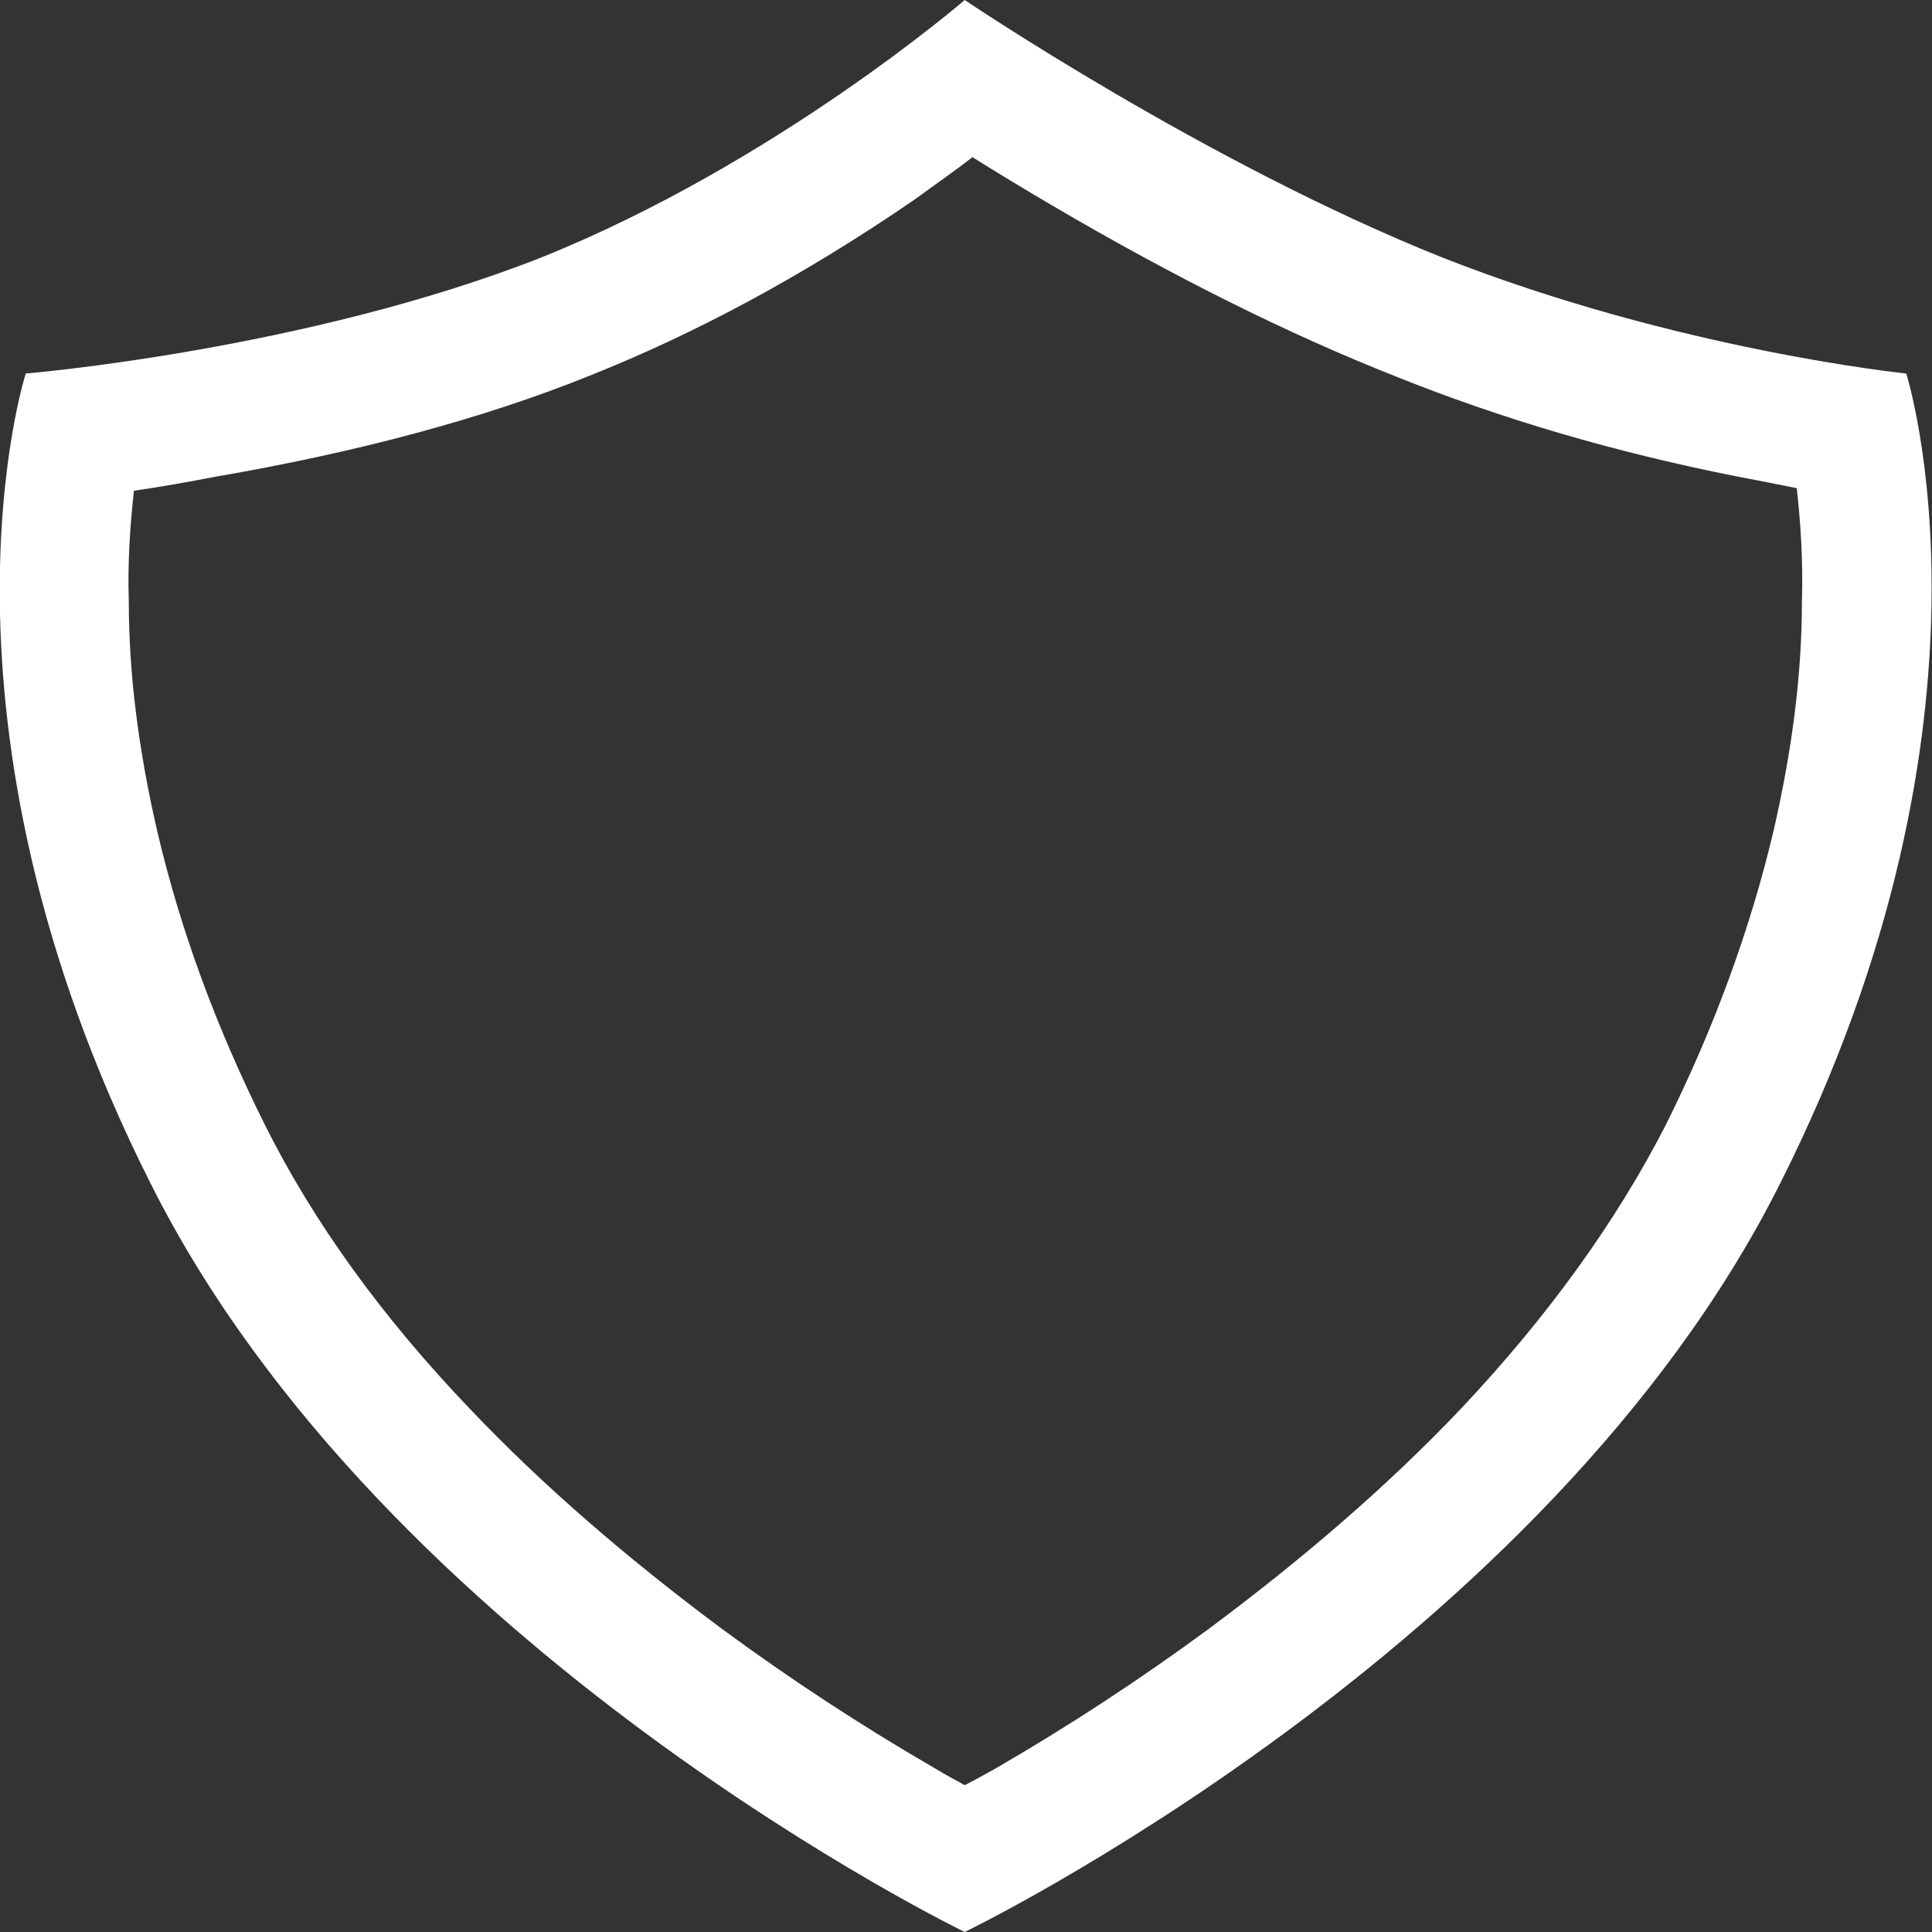 <svg width="15" height="15" viewBox="0 0 15 15" fill="none" xmlns="http://www.w3.org/2000/svg" xmlns:xlink="http://www.w3.org/1999/xlink">
	<rect x="0" y="0" width="15" height="15" fill="#333333" stroke="none"/>
	<desc>
			Created with Pixso.
	</desc>
	<defs/>
	<path id="Гарантия" d="M0.2 2.9C0.2 2.9 2.37 2.72 4.2 2C6.02 1.27 7.49 0 7.49 0C7.49 0 9.37 1.27 11.2 2C13.03 2.72 14.8 2.9 14.8 2.9C14.8 2.9 15.65 5.56 13.82 9.19C12 12.82 7.49 15 7.49 15C7.49 15 2.99 12.82 1.17 9.19C-0.66 5.56 0.2 2.9 0.2 2.9ZM1.04 3.81C1.01 4.08 0.99 4.37 1 4.67C1 5.25 1.08 5.84 1.22 6.45C1.4 7.22 1.68 7.98 2.06 8.74C2.43 9.48 2.96 10.22 3.65 10.94C4.21 11.53 4.87 12.1 5.61 12.65C6.14 13.04 6.69 13.4 7.26 13.73C7.34 13.78 7.42 13.82 7.49 13.86C7.57 13.82 7.64 13.78 7.73 13.73C8.3 13.4 8.85 13.04 9.38 12.65C10.12 12.1 10.78 11.53 11.34 10.94C12.02 10.22 12.55 9.48 12.93 8.74C13.31 7.98 13.59 7.21 13.77 6.45C13.91 5.84 13.99 5.25 13.99 4.67C14 4.36 13.98 4.06 13.95 3.79C13.8 3.76 13.65 3.73 13.49 3.7C12.53 3.51 11.65 3.25 10.83 2.92C10.02 2.6 9.13 2.16 8.16 1.59C7.94 1.46 7.74 1.34 7.55 1.22C7.41 1.33 7.25 1.44 7.1 1.55C6.24 2.14 5.4 2.59 4.57 2.92C3.75 3.25 2.78 3.51 1.68 3.7C1.47 3.74 1.25 3.78 1.04 3.81Z" fill="#FFFFFF" fill-opacity="1" fill-rule="evenodd"/>
</svg>
